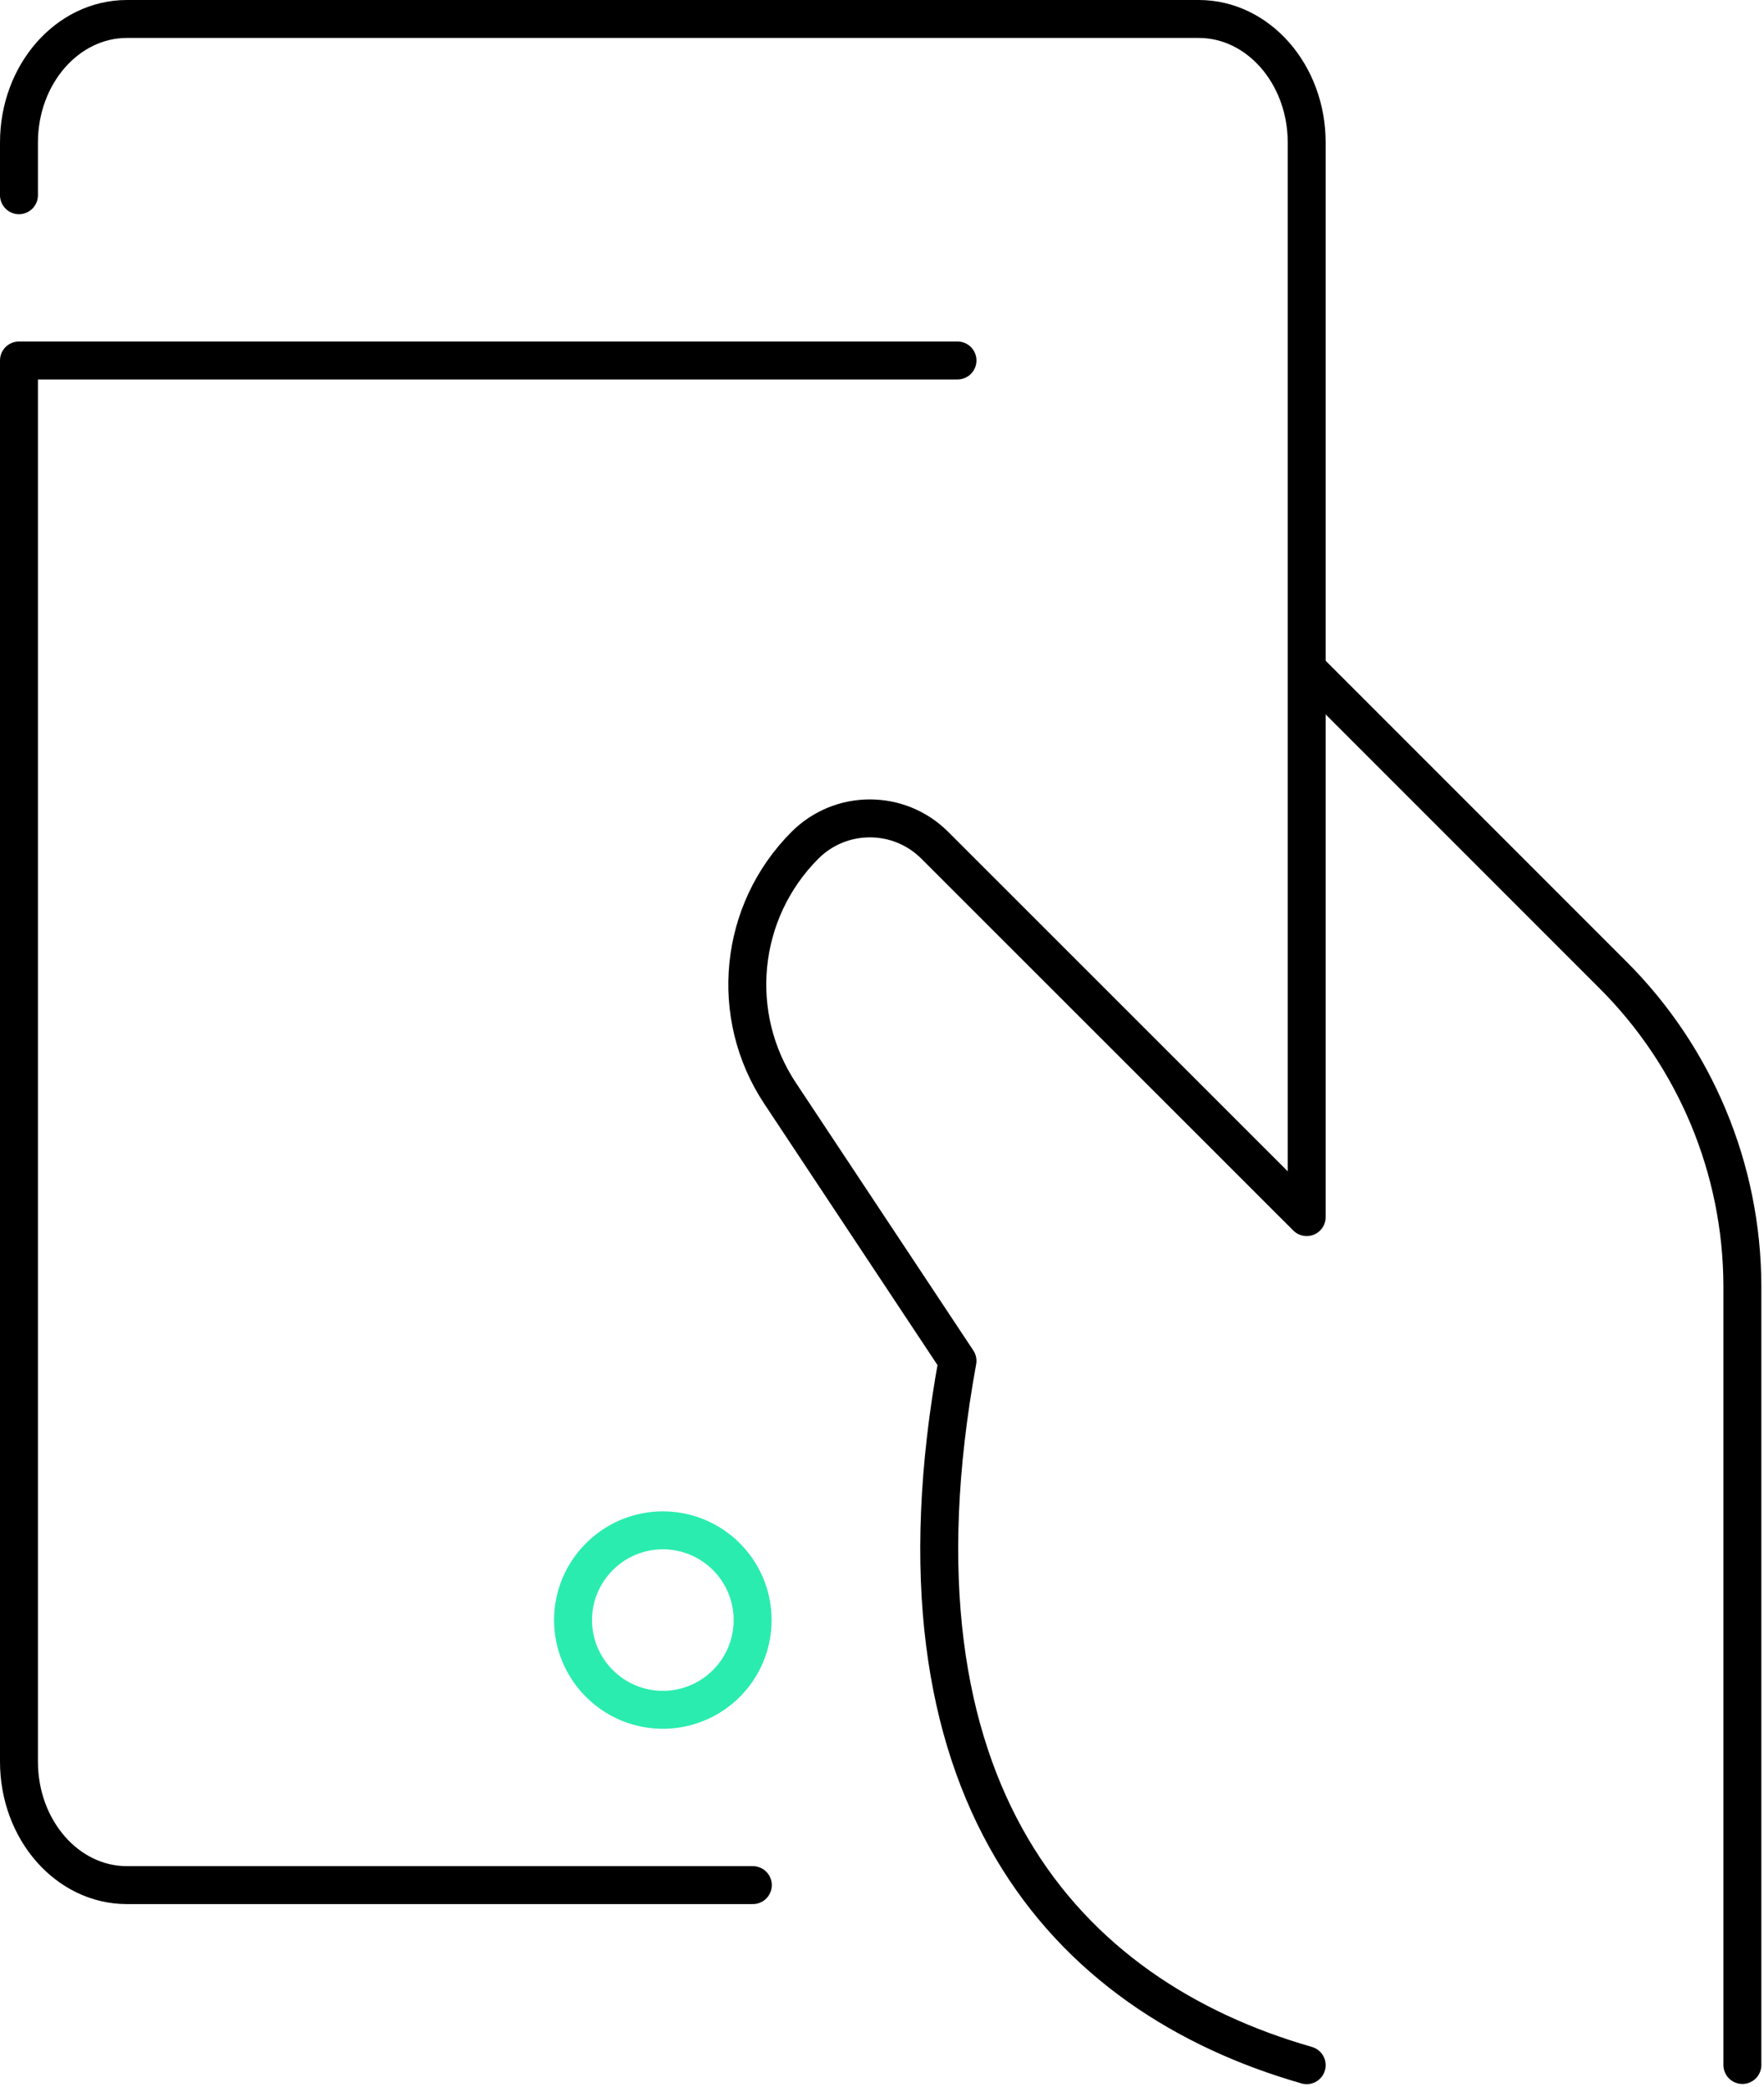<svg xmlns="http://www.w3.org/2000/svg" viewBox="0 0 93 110">
  <g fill="none" fill-rule="evenodd" stroke-linecap="round" stroke-linejoin="round" transform="translate(1 1)">
    <path stroke="#2AECAE" stroke-width="2" d="M30.6,87.73 C31.952,89.085 33.987,89.493 35.756,88.761 C37.525,88.03 38.679,86.304 38.679,84.39 C38.679,82.476 37.525,80.75 35.756,80.019 C33.987,79.287 31.952,79.695 30.6,81.05 C29.711,81.934 29.211,83.136 29.211,84.39 C29.211,85.644 29.711,86.846 30.6,87.73 L30.6,87.73 Z"/>
    <path stroke="#000" stroke-width="2" d="M0,9.29 L0,6.51 C0,2.92 2.55,0 5.69,0 L62.2,0 C65.34,0 67.89,2.92 67.89,6.51 L67.89,63.15 L48.28,43.55 C46.39,41.663 43.33,41.663 41.44,43.55 L41.44,43.55 C37.946,47.043 37.398,52.514 40.13,56.63 L49.48,70.73 C45.34,93.41 55.12,104.19 67.89,107.85"/>
    <path stroke="#000" stroke-width="2" d="M49.48 18L0 18 0 91.85C0 95.45 2.55 98.36 5.69 98.36L38.69 98.36M90.86 107.84L90.86 66.78C90.845 60.61 88.377 54.699 84 50.35L68 34.35"/>
  </g>
</svg>
